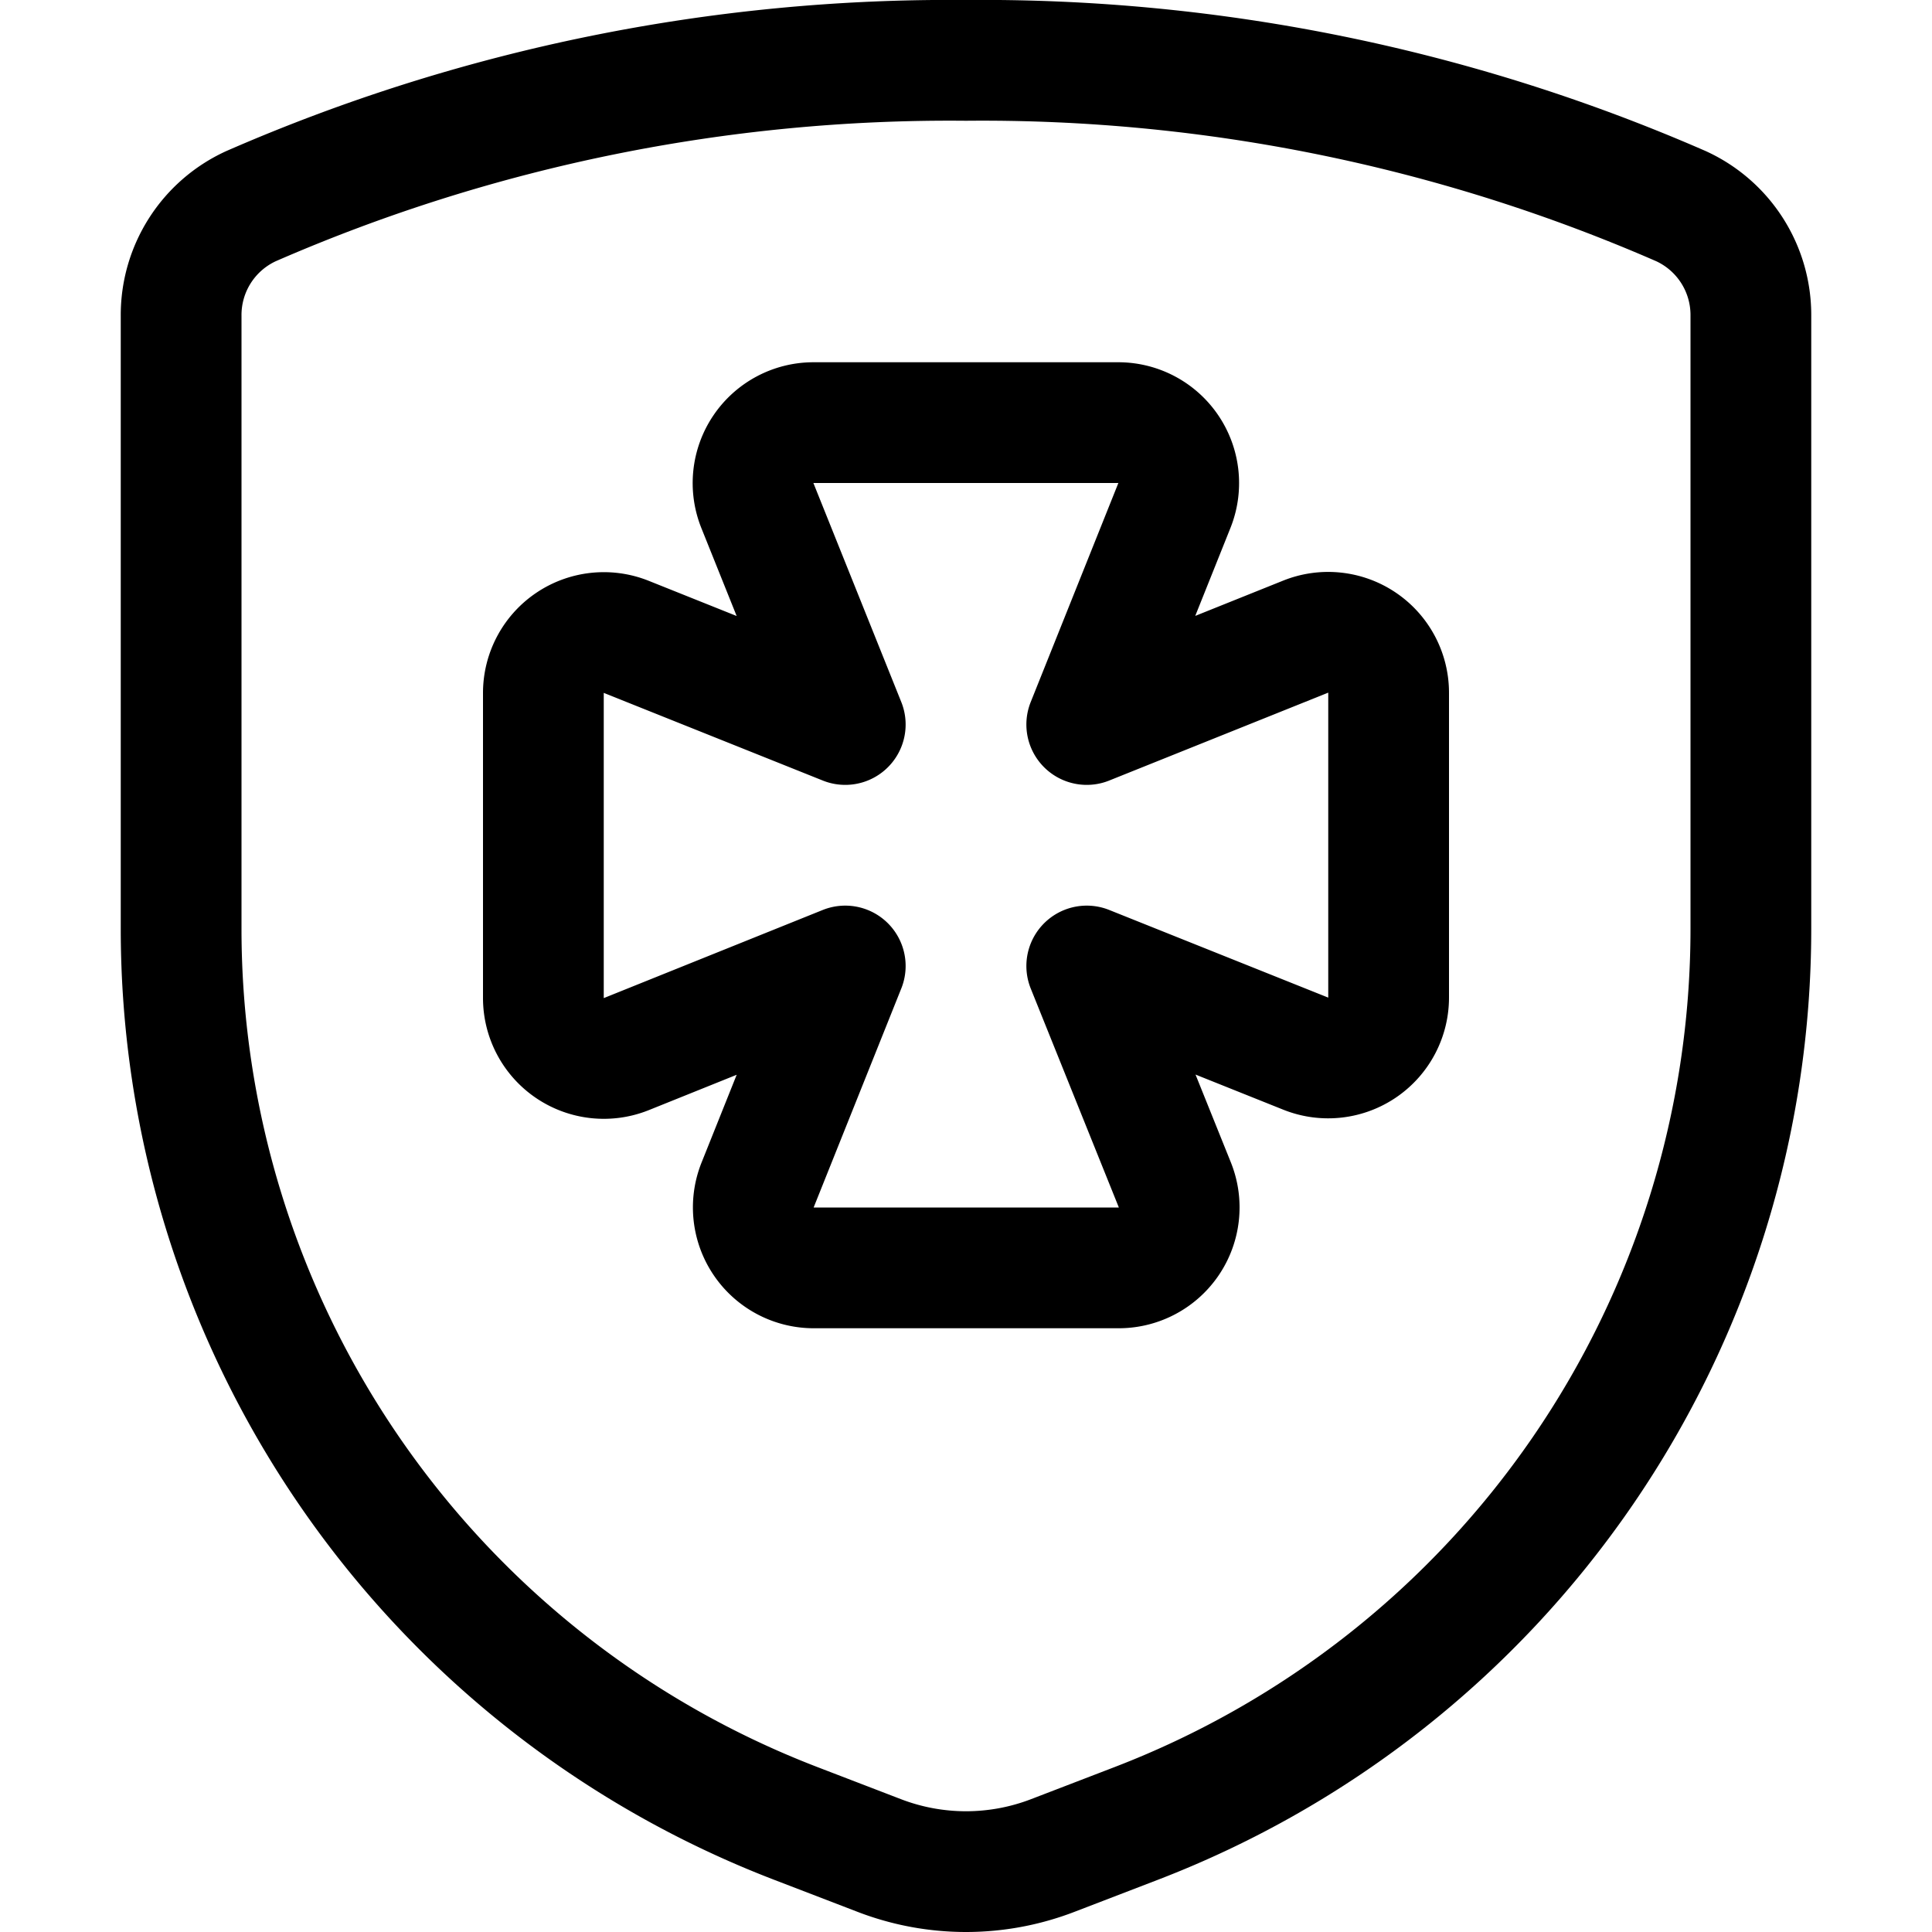 <svg xmlns="http://www.w3.org/2000/svg" width="24" height="24" viewBox="0 0 24 24"><defs><style>.a{fill:none;stroke:#000;stroke-linecap:round;stroke-linejoin:round;stroke-width:1.5px}</style></defs><path d="M2.25 3.923v7.614A11.907 11.907 0 0 0 9.882 22.65l1.041.4a3 3 0 0 0 2.154 0l1.041-.4a11.907 11.907 0 0 0 7.632-11.113V3.923a1.487 1.487 0 0 0-.868-1.362A21.7 21.7 0 0 0 12 .75a21.7 21.7 0 0 0-8.882 1.811 1.487 1.487 0 0 0-.868 1.362" class="a"/><path d="M17.25 8.608a.751.751 0 0 0-1.029-.7L13.5 9l1.089-2.721a.751.751 0 0 0-.7-1.029h-3.781a.751.751 0 0 0-.7 1.029L10.5 9 7.779 7.911a.751.751 0 0 0-1.029.7v3.784a.751.751 0 0 0 1.029.7L10.5 12l-1.089 2.721a.751.751 0 0 0 .7 1.029h3.784a.751.751 0 0 0 .7-1.029L13.5 12l2.721 1.089a.751.751 0 0 0 1.029-.7z" class="a"/></svg>